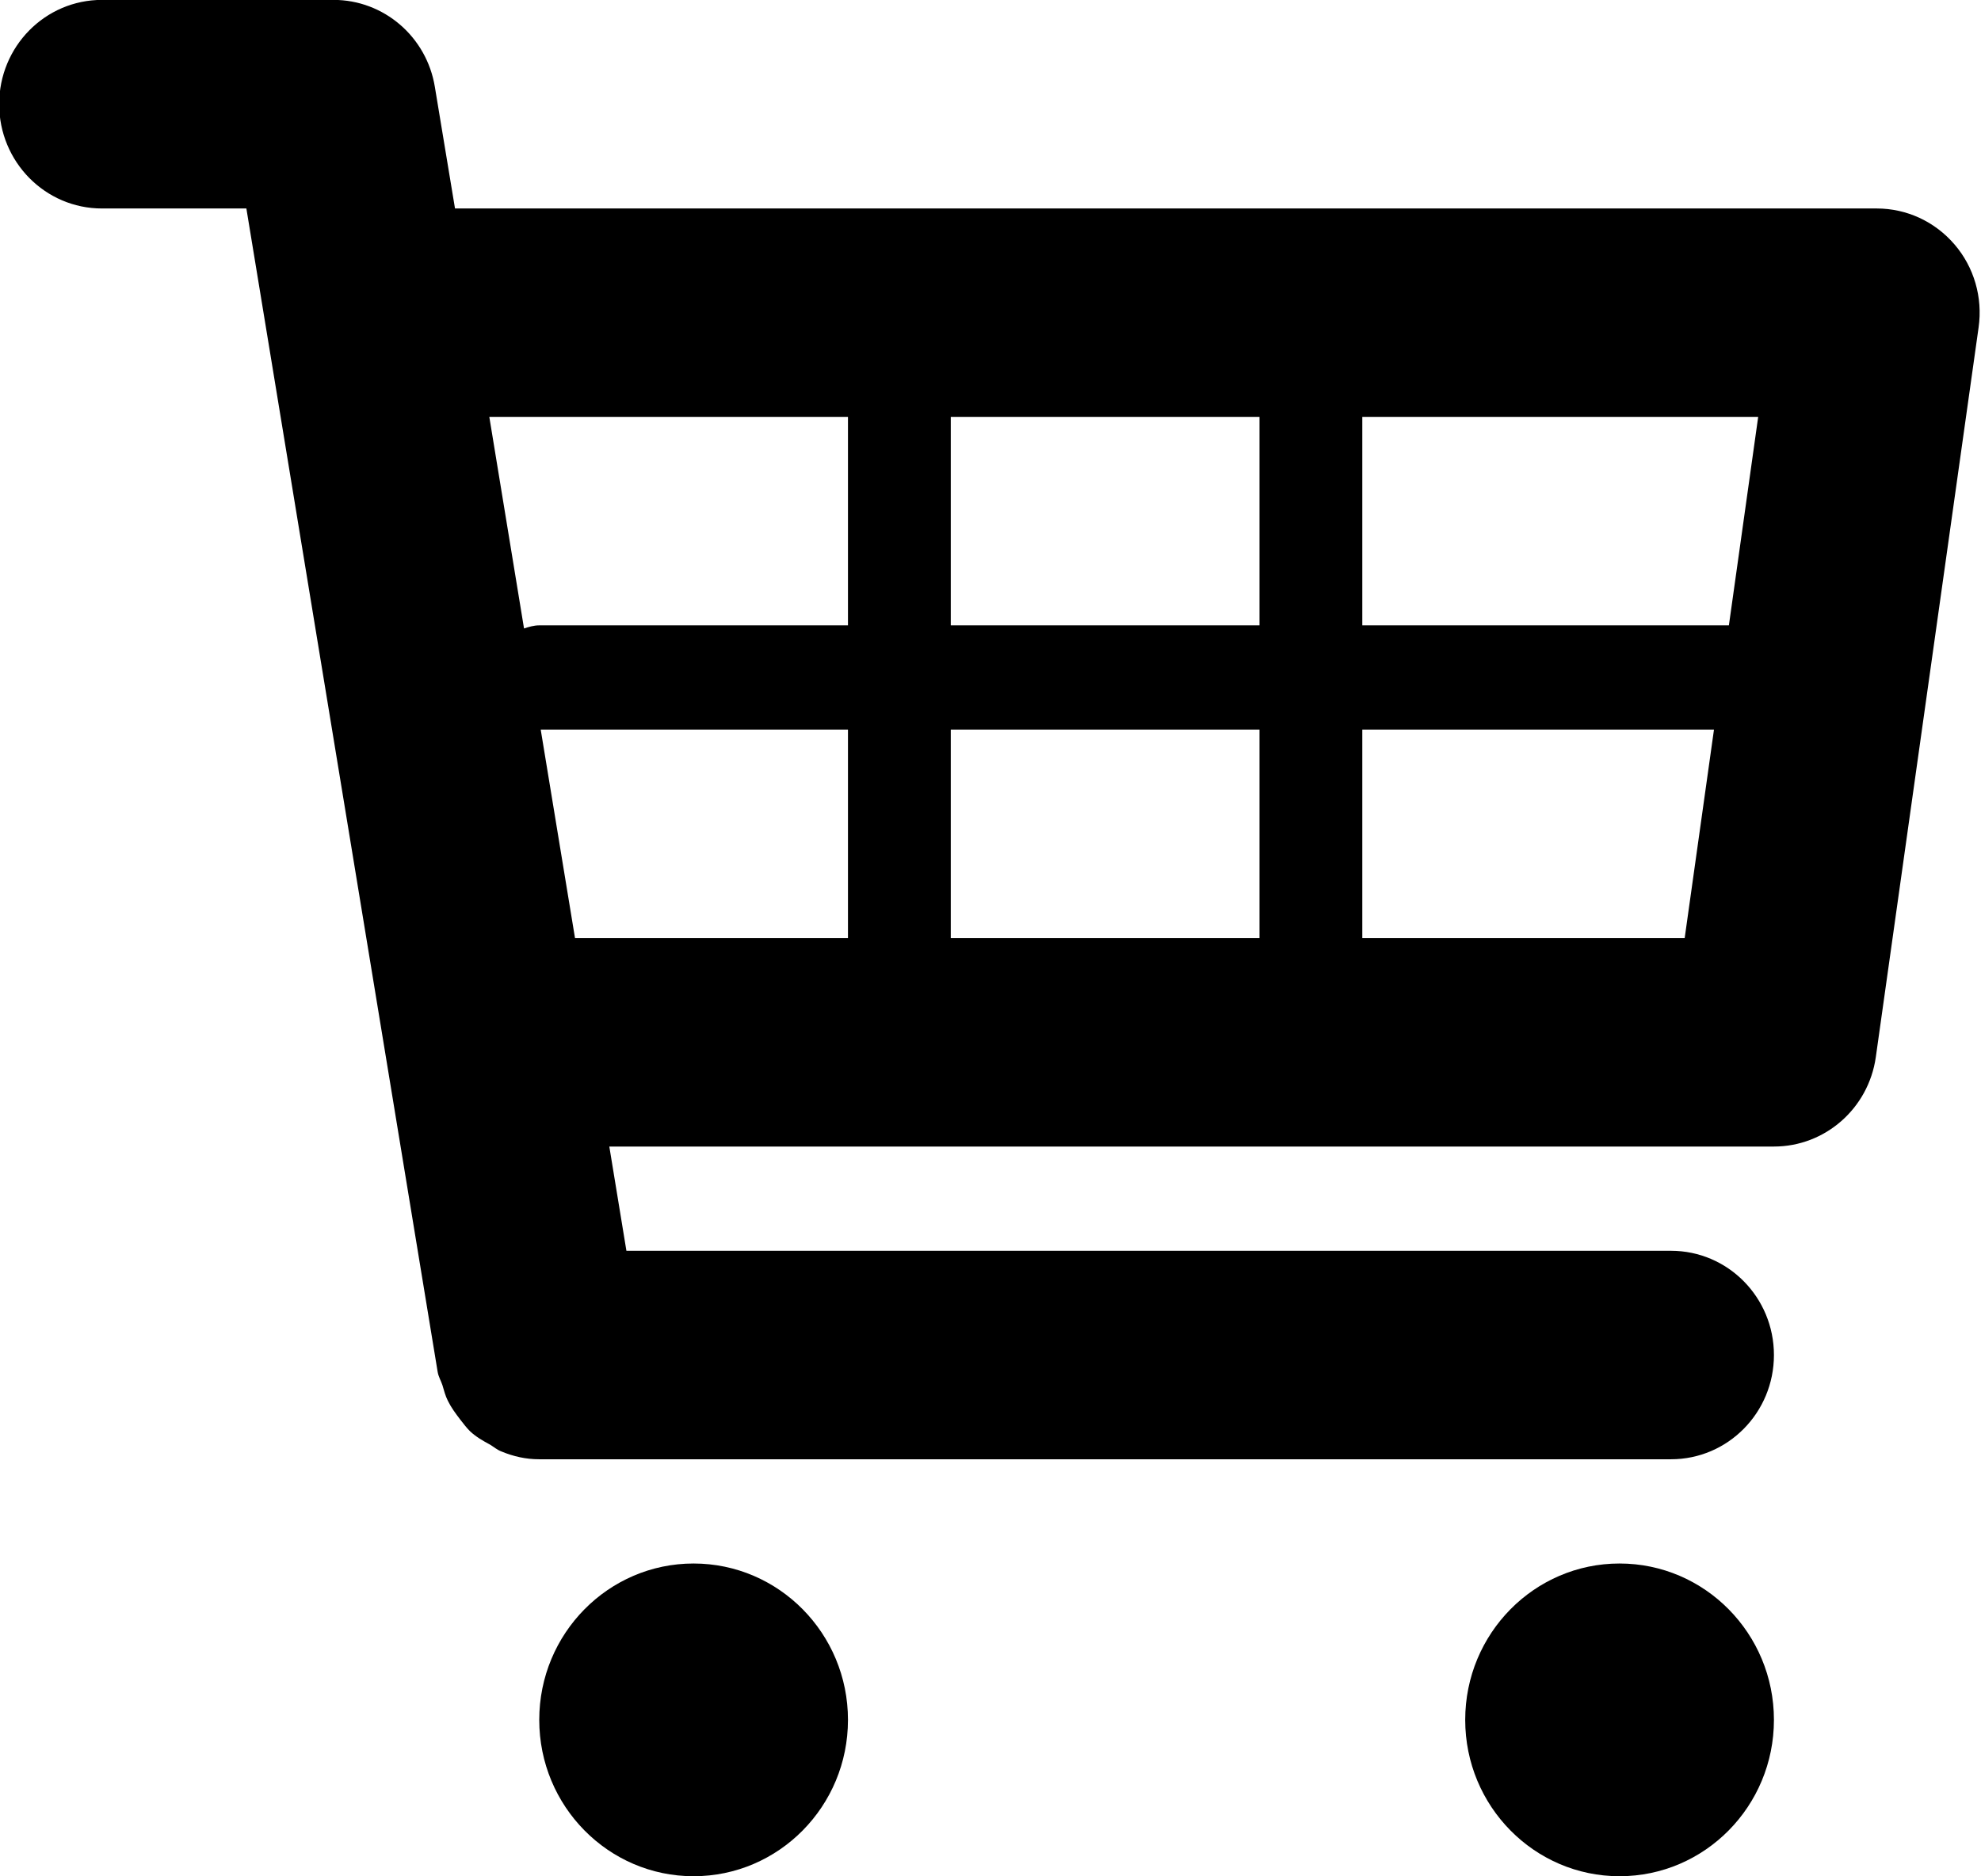 <svg xmlns="http://www.w3.org/2000/svg" xmlns:xlink="http://www.w3.org/1999/xlink" preserveAspectRatio="xMidYMid" width="19" height="18" viewBox="0 0 19 18">
  <defs>
    <style>

      .cls-2 {
        fill: #000000;
      }
    </style>
  </defs>
  <path d="M17.991,10.142 C17.921,10.633 17.505,10.999 17.014,10.999 C17.014,10.999 5.844,10.999 5.844,10.999 C5.844,10.999 6.008,11.999 6.008,11.999 C6.008,11.999 16.027,11.999 16.027,11.999 C16.572,11.999 17.014,12.446 17.014,12.999 C17.014,13.552 16.572,13.999 16.027,13.999 C16.027,13.999 5.172,13.999 5.171,13.999 C5.044,13.999 4.924,13.972 4.809,13.924 C4.768,13.909 4.736,13.880 4.699,13.858 C4.632,13.822 4.565,13.784 4.508,13.730 C4.472,13.695 4.445,13.656 4.414,13.618 C4.370,13.560 4.328,13.504 4.296,13.439 C4.271,13.390 4.259,13.340 4.243,13.287 C4.229,13.245 4.206,13.208 4.198,13.163 C4.198,13.163 2.363,2.000 2.363,2.000 C2.363,2.000 0.978,2.000 0.978,2.000 C0.433,2.000 -0.008,1.552 -0.008,0.999 C-0.008,0.446 0.433,-0.001 0.978,-0.001 C0.978,-0.001 3.199,-0.001 3.199,-0.001 C3.681,-0.001 4.093,0.353 4.171,0.835 C4.171,0.835 4.364,2.000 4.364,2.000 C4.364,2.000 18.000,2.000 18.000,2.000 C18.287,2.000 18.557,2.125 18.746,2.345 C18.933,2.562 19.018,2.853 18.977,3.141 C18.977,3.141 17.991,10.142 17.991,10.142 ZM13.066,8.999 C13.066,8.999 16.158,8.999 16.158,8.999 C16.158,8.999 16.439,6.999 16.439,6.999 C16.439,6.999 13.066,6.999 13.066,6.999 C13.066,6.999 13.066,8.999 13.066,8.999 ZM8.133,3.999 C8.133,3.999 4.693,3.999 4.693,3.999 C4.693,3.999 5.026,6.029 5.026,6.029 C5.072,6.014 5.120,5.999 5.172,5.999 C5.172,5.999 8.133,5.999 8.133,5.999 C8.133,5.999 8.133,3.999 8.133,3.999 ZM8.133,6.999 C8.133,6.999 5.186,6.999 5.186,6.999 C5.186,6.999 5.515,8.999 5.515,8.999 C5.515,8.999 8.133,8.999 8.133,8.999 C8.133,8.999 8.133,6.999 8.133,6.999 ZM12.080,3.999 C12.080,3.999 9.119,3.999 9.119,3.999 C9.119,3.999 9.119,5.999 9.119,5.999 C9.119,5.999 12.080,5.999 12.080,5.999 C12.080,5.999 12.080,3.999 12.080,3.999 ZM12.080,6.999 C12.080,6.999 9.119,6.999 9.119,6.999 C9.119,6.999 9.119,8.999 9.119,8.999 C9.119,8.999 12.080,8.999 12.080,8.999 C12.080,8.999 12.080,6.999 12.080,6.999 ZM13.066,3.999 C13.066,3.999 13.066,5.999 13.066,5.999 C13.066,5.999 16.582,5.999 16.582,5.999 C16.582,5.999 16.863,3.999 16.863,3.999 C16.863,3.999 13.066,3.999 13.066,3.999 ZM6.652,14.999 C7.470,14.999 8.133,15.671 8.133,16.499 C8.133,17.327 7.470,17.999 6.652,17.999 C5.835,17.999 5.172,17.327 5.172,16.499 C5.172,15.671 5.835,14.999 6.652,14.999 ZM15.533,14.999 C16.351,14.999 17.014,15.671 17.014,16.499 C17.014,17.327 16.351,17.999 15.533,17.999 C14.716,17.999 14.053,17.327 14.053,16.499 C14.053,15.671 14.716,14.999 15.533,14.999 Z" id="path-1" class="cls-2" fill-rule="evenodd"/>
</svg>
